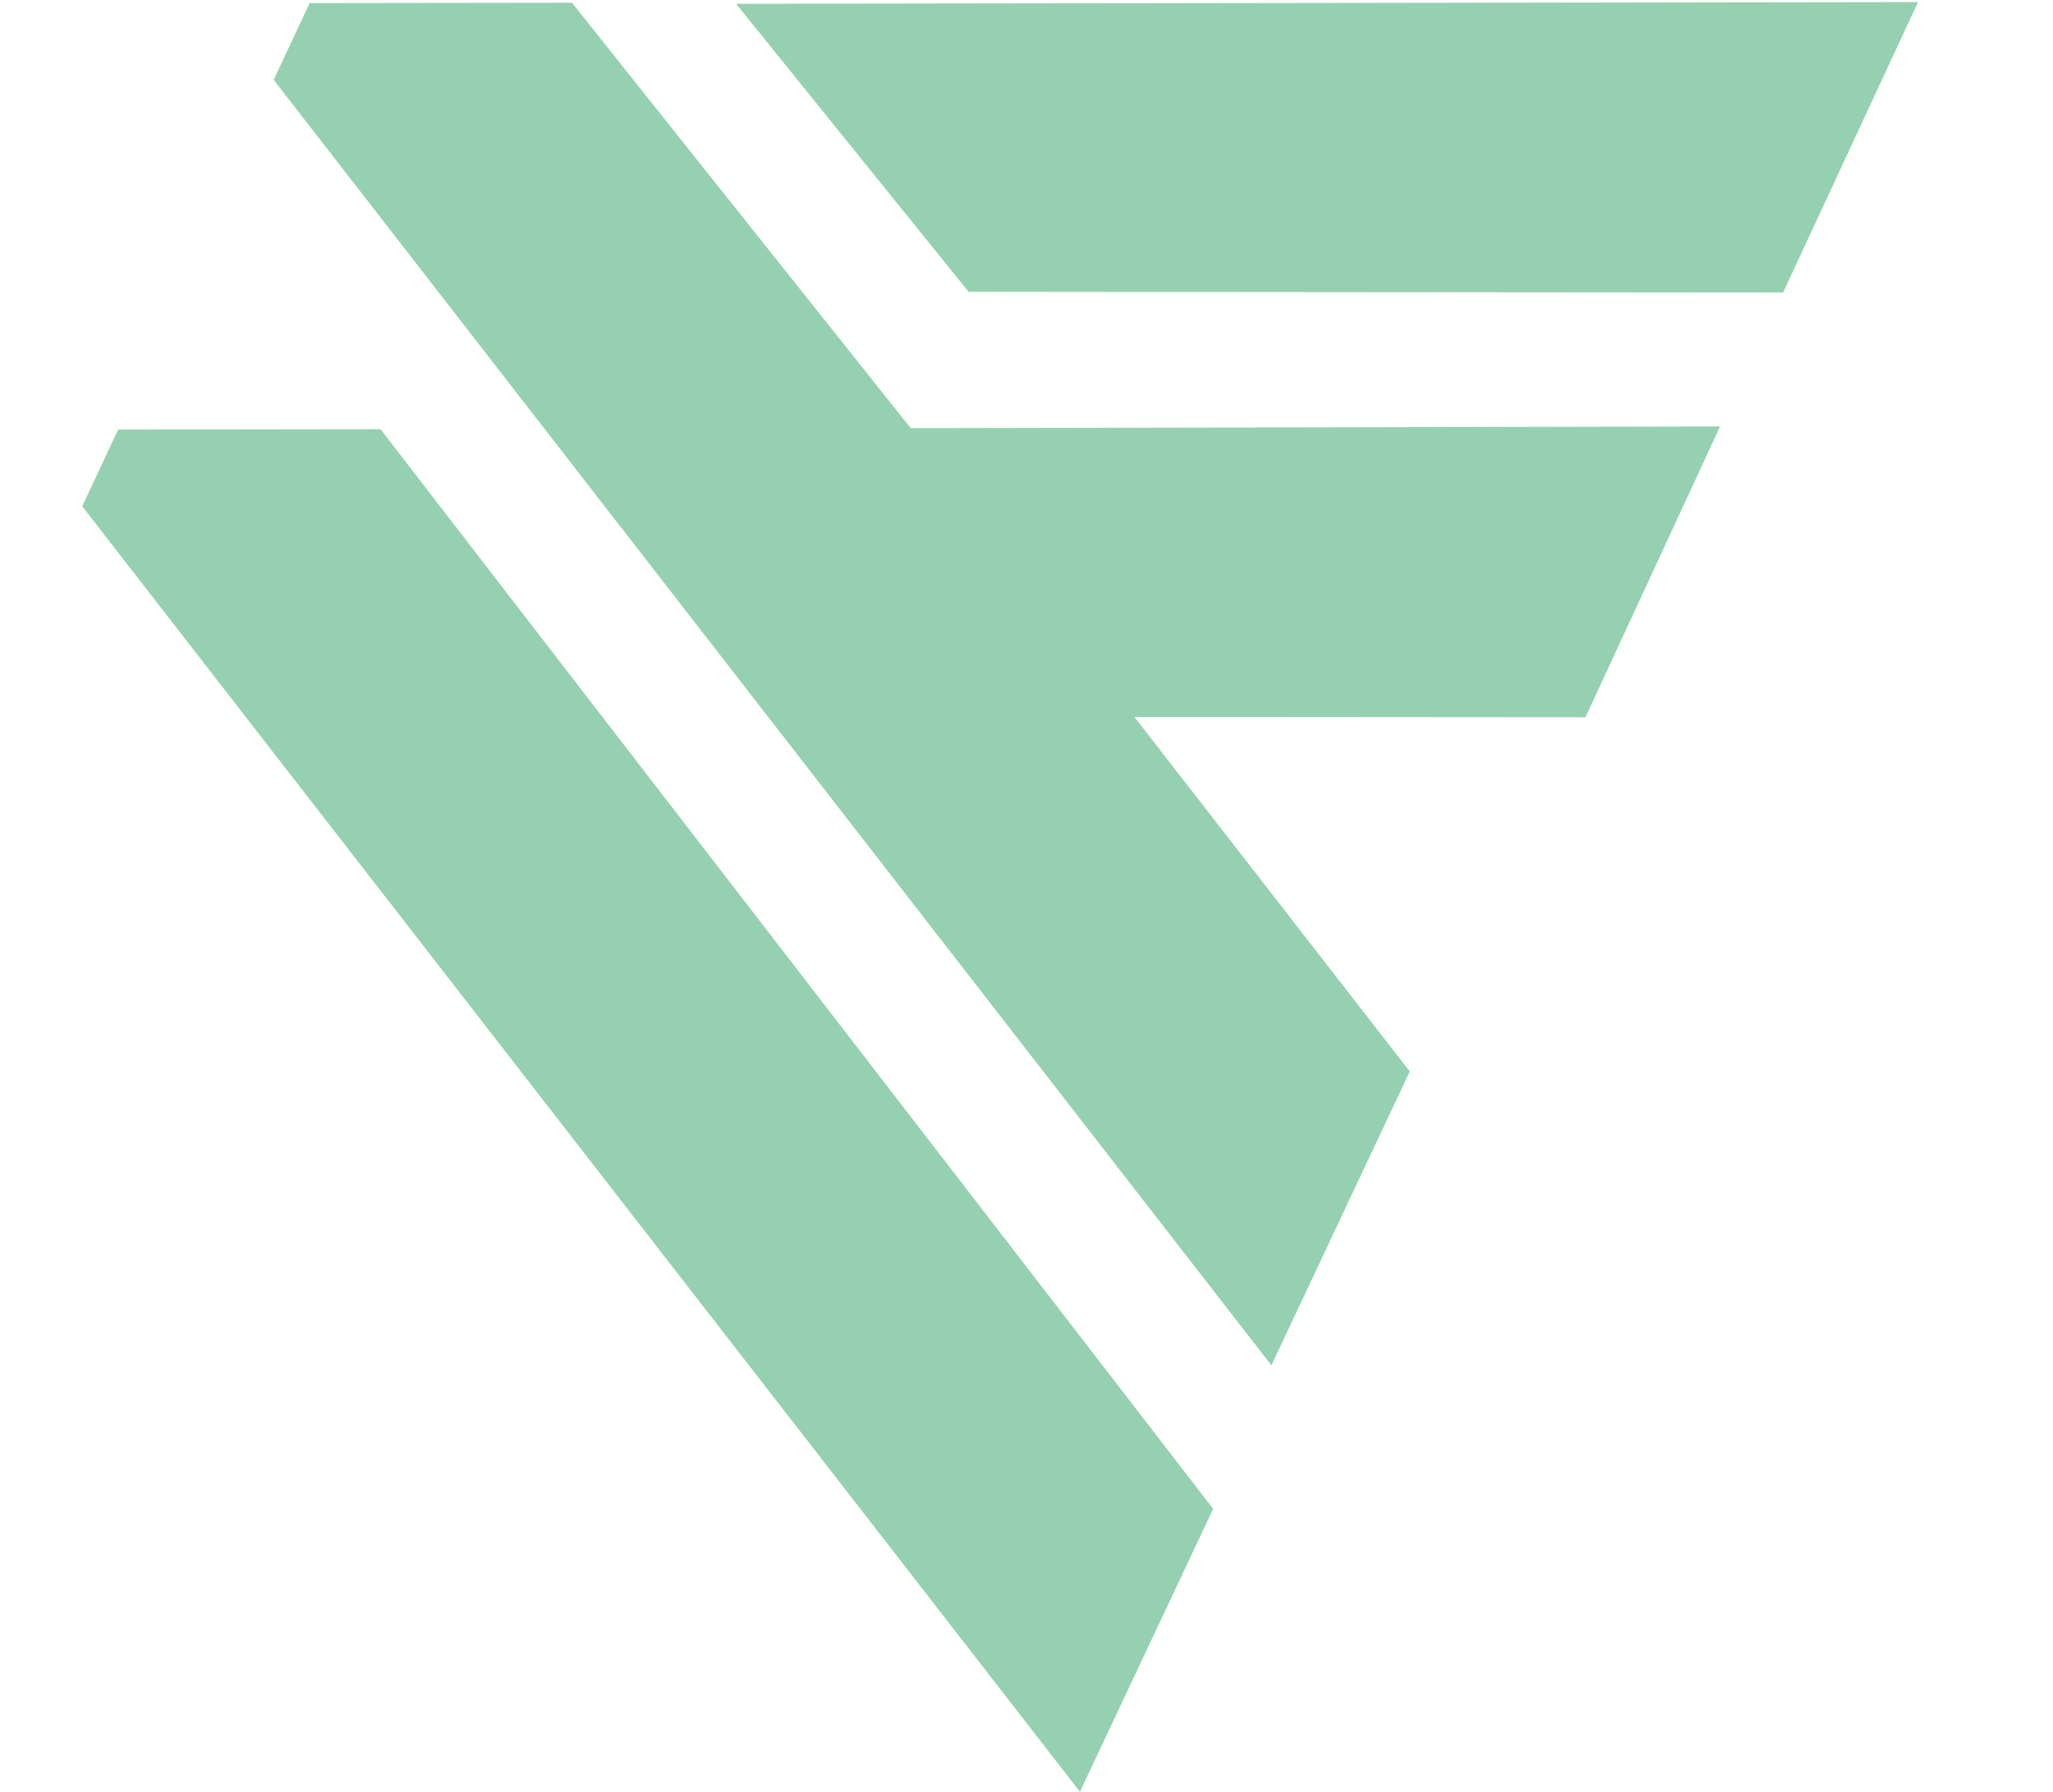 <?xml version="1.0" encoding="UTF-8"?>
<svg id="Layer_1" data-name="Layer 1" xmlns="http://www.w3.org/2000/svg" version="1.1" viewBox="0 0 599.4 523.1">
  <defs>
    <style>
      .cls-1 {
        fill: #95d1b0;
        stroke-width: 0px;
      }
    </style>
  </defs>
  <polygon class="cls-1" points="282.8 85.2 520.6 85.4 560 .6 214.9 1.1 282.8 85.2"/>
  <g>
    <polygon class="cls-1" points="34.5 125.4 24 147.8 315.3 523.1 354.2 440.5 111.1 125.3 34.5 125.4"/>
    <polygon class="cls-1" points="502.2 124.5 265.9 125 167 .8 90.4 .9 79.9 23.3 371.2 398.6 411.6 312.8 331.2 209.3 462.9 209.4 502.2 124.5"/>
  </g>
</svg>